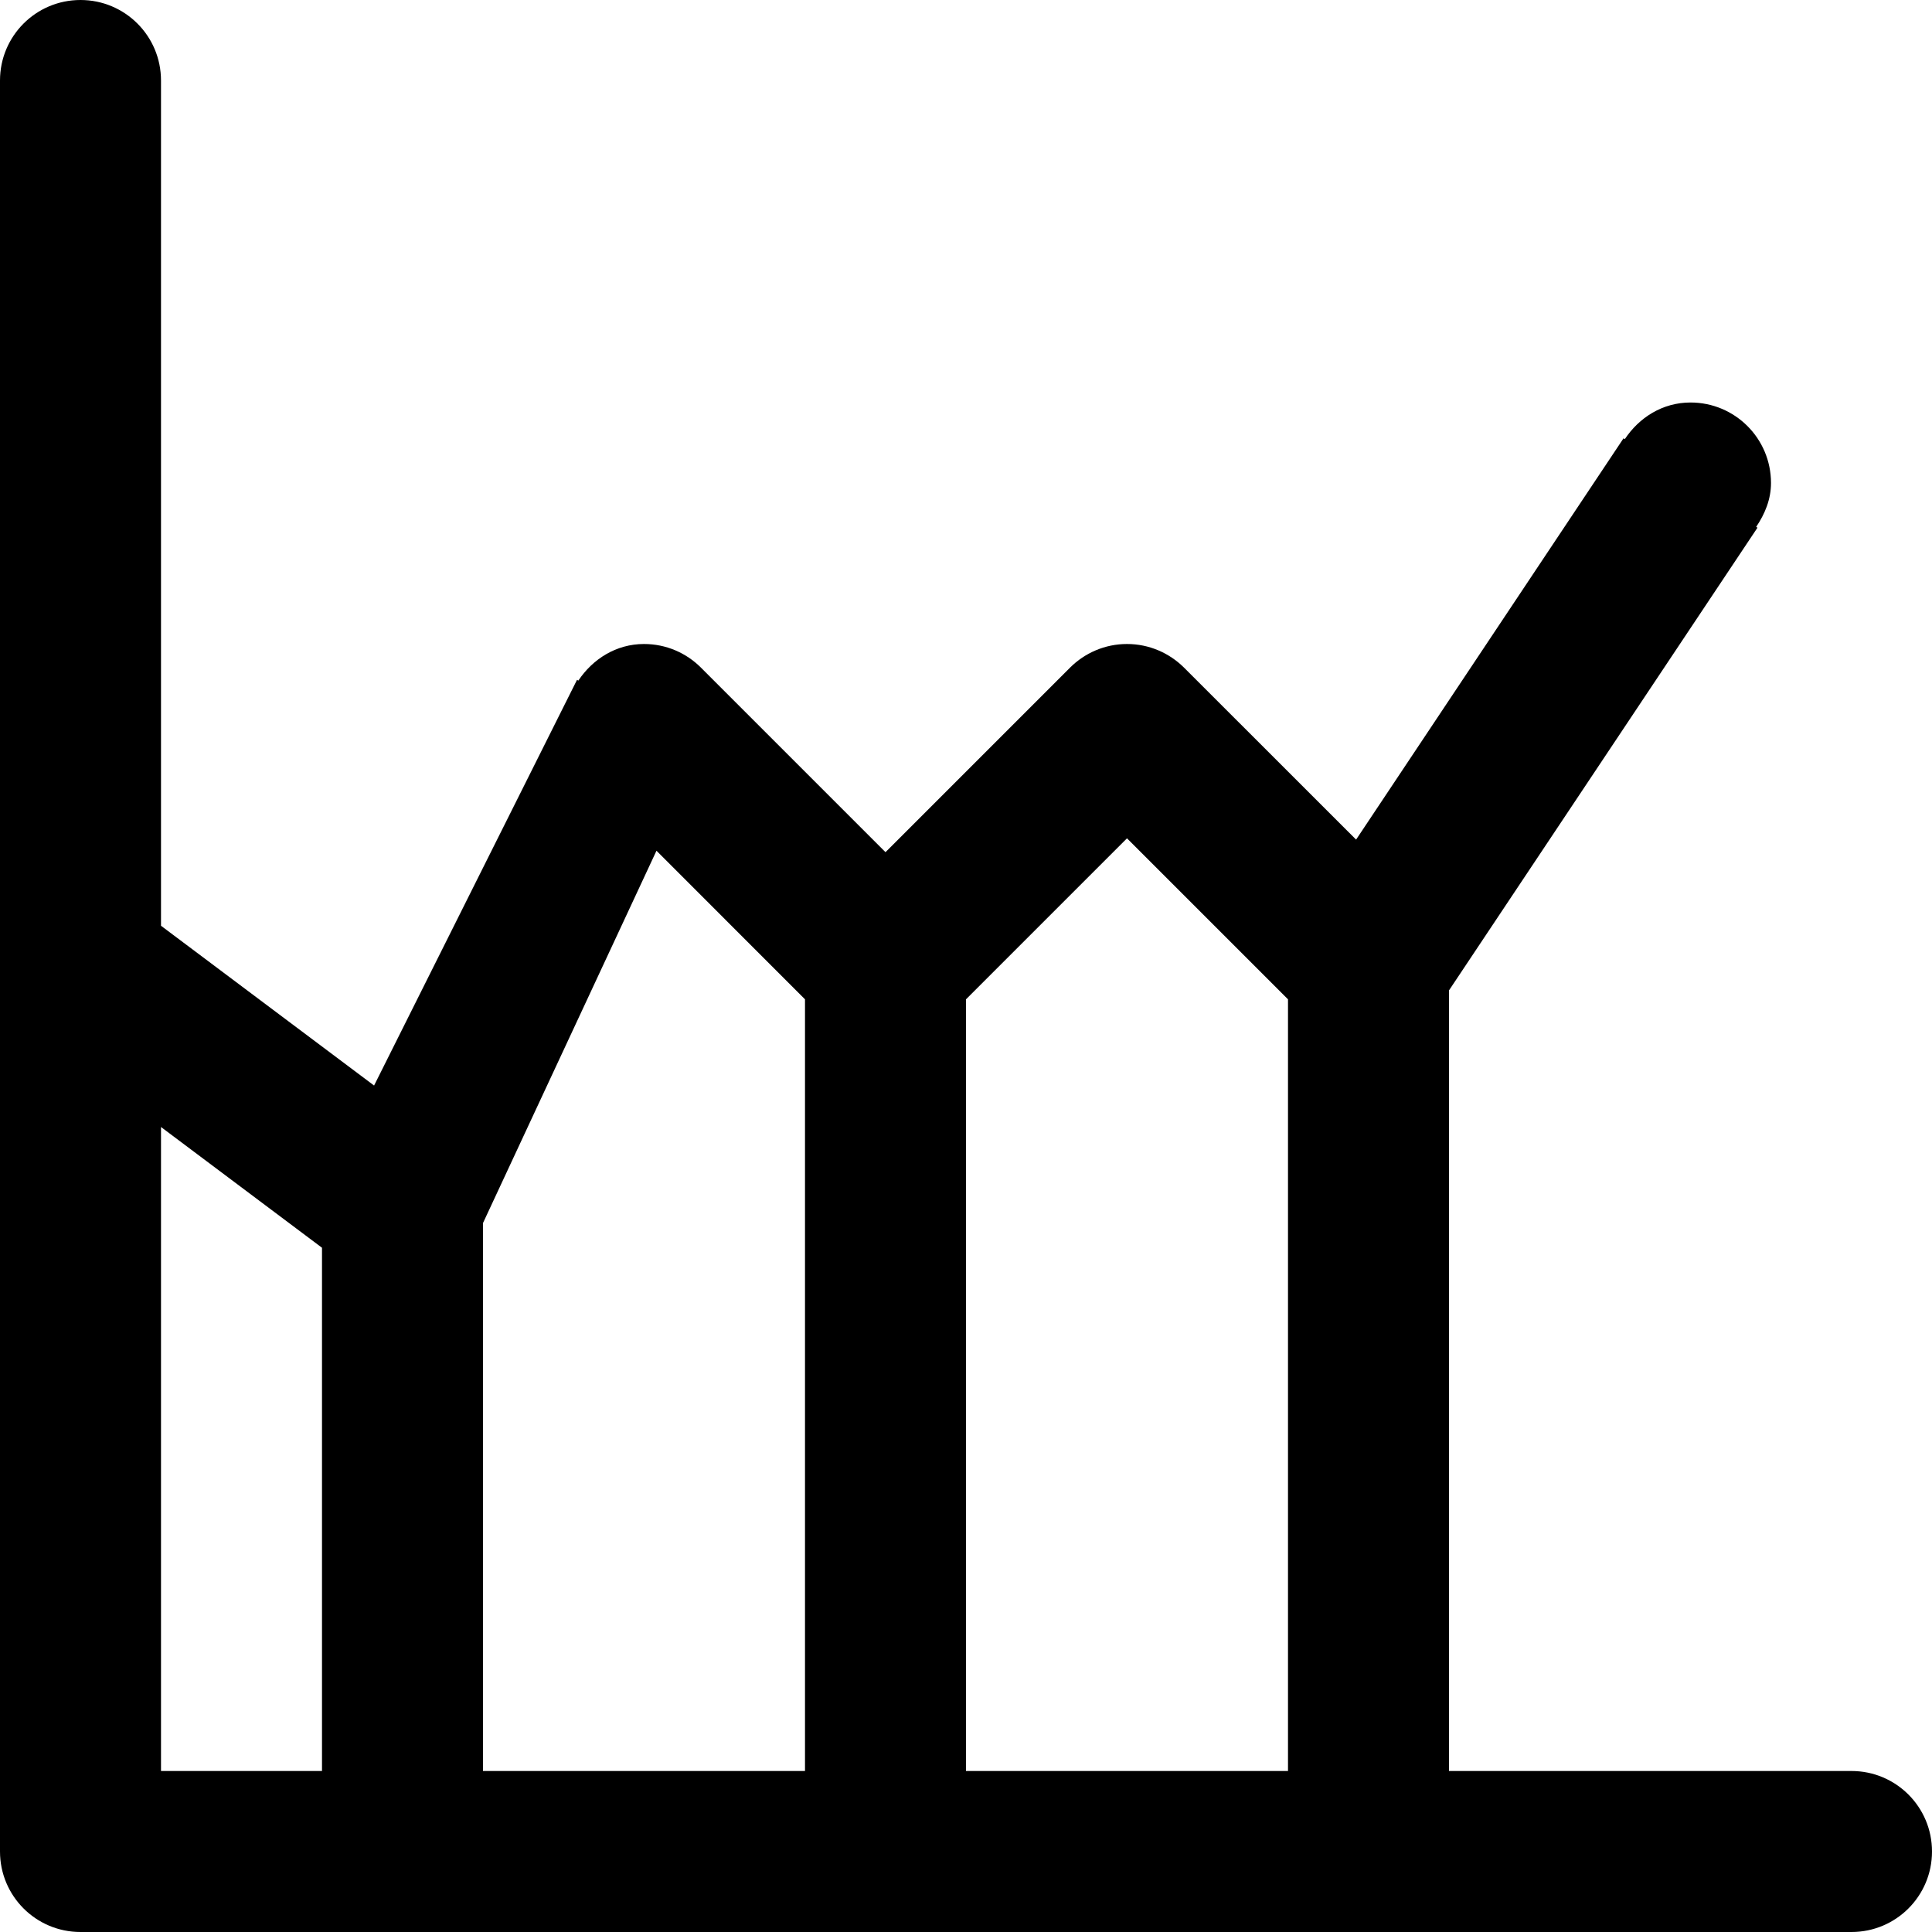 <svg viewBox="0 0 24 24" fill="currentColor"><path d="M23 22h-5v-9.697l3.832-5.748-.016-.01c.107-.159.184-.34.184-.545 0-.553-.447-1-1-1-.348 0-.639.188-.816.455l-.016-.01-3.322 4.985-2.139-2.138C14.525 8.112 14.275 8 14 8s-.525.112-.707.293L11 10.586 8.707 8.293C8.526 8.112 8.276 8 8 8c-.347 0-.638.188-.816.455l-.016-.01-2.521 5.04L2 11.5V1c0-.553-.447-1-1-1S0 .447 0 1v22c0 .553.447 1 1 1h22c.553 0 1-.447 1-1s-.447-1-1-1zM4 22H2v-8l2 1.5V22zm6 0H6v-6.807l2.155-4.625L10 12.414V22zm6 0h-4v-9.586l2-2 2 2V22z"/></svg>